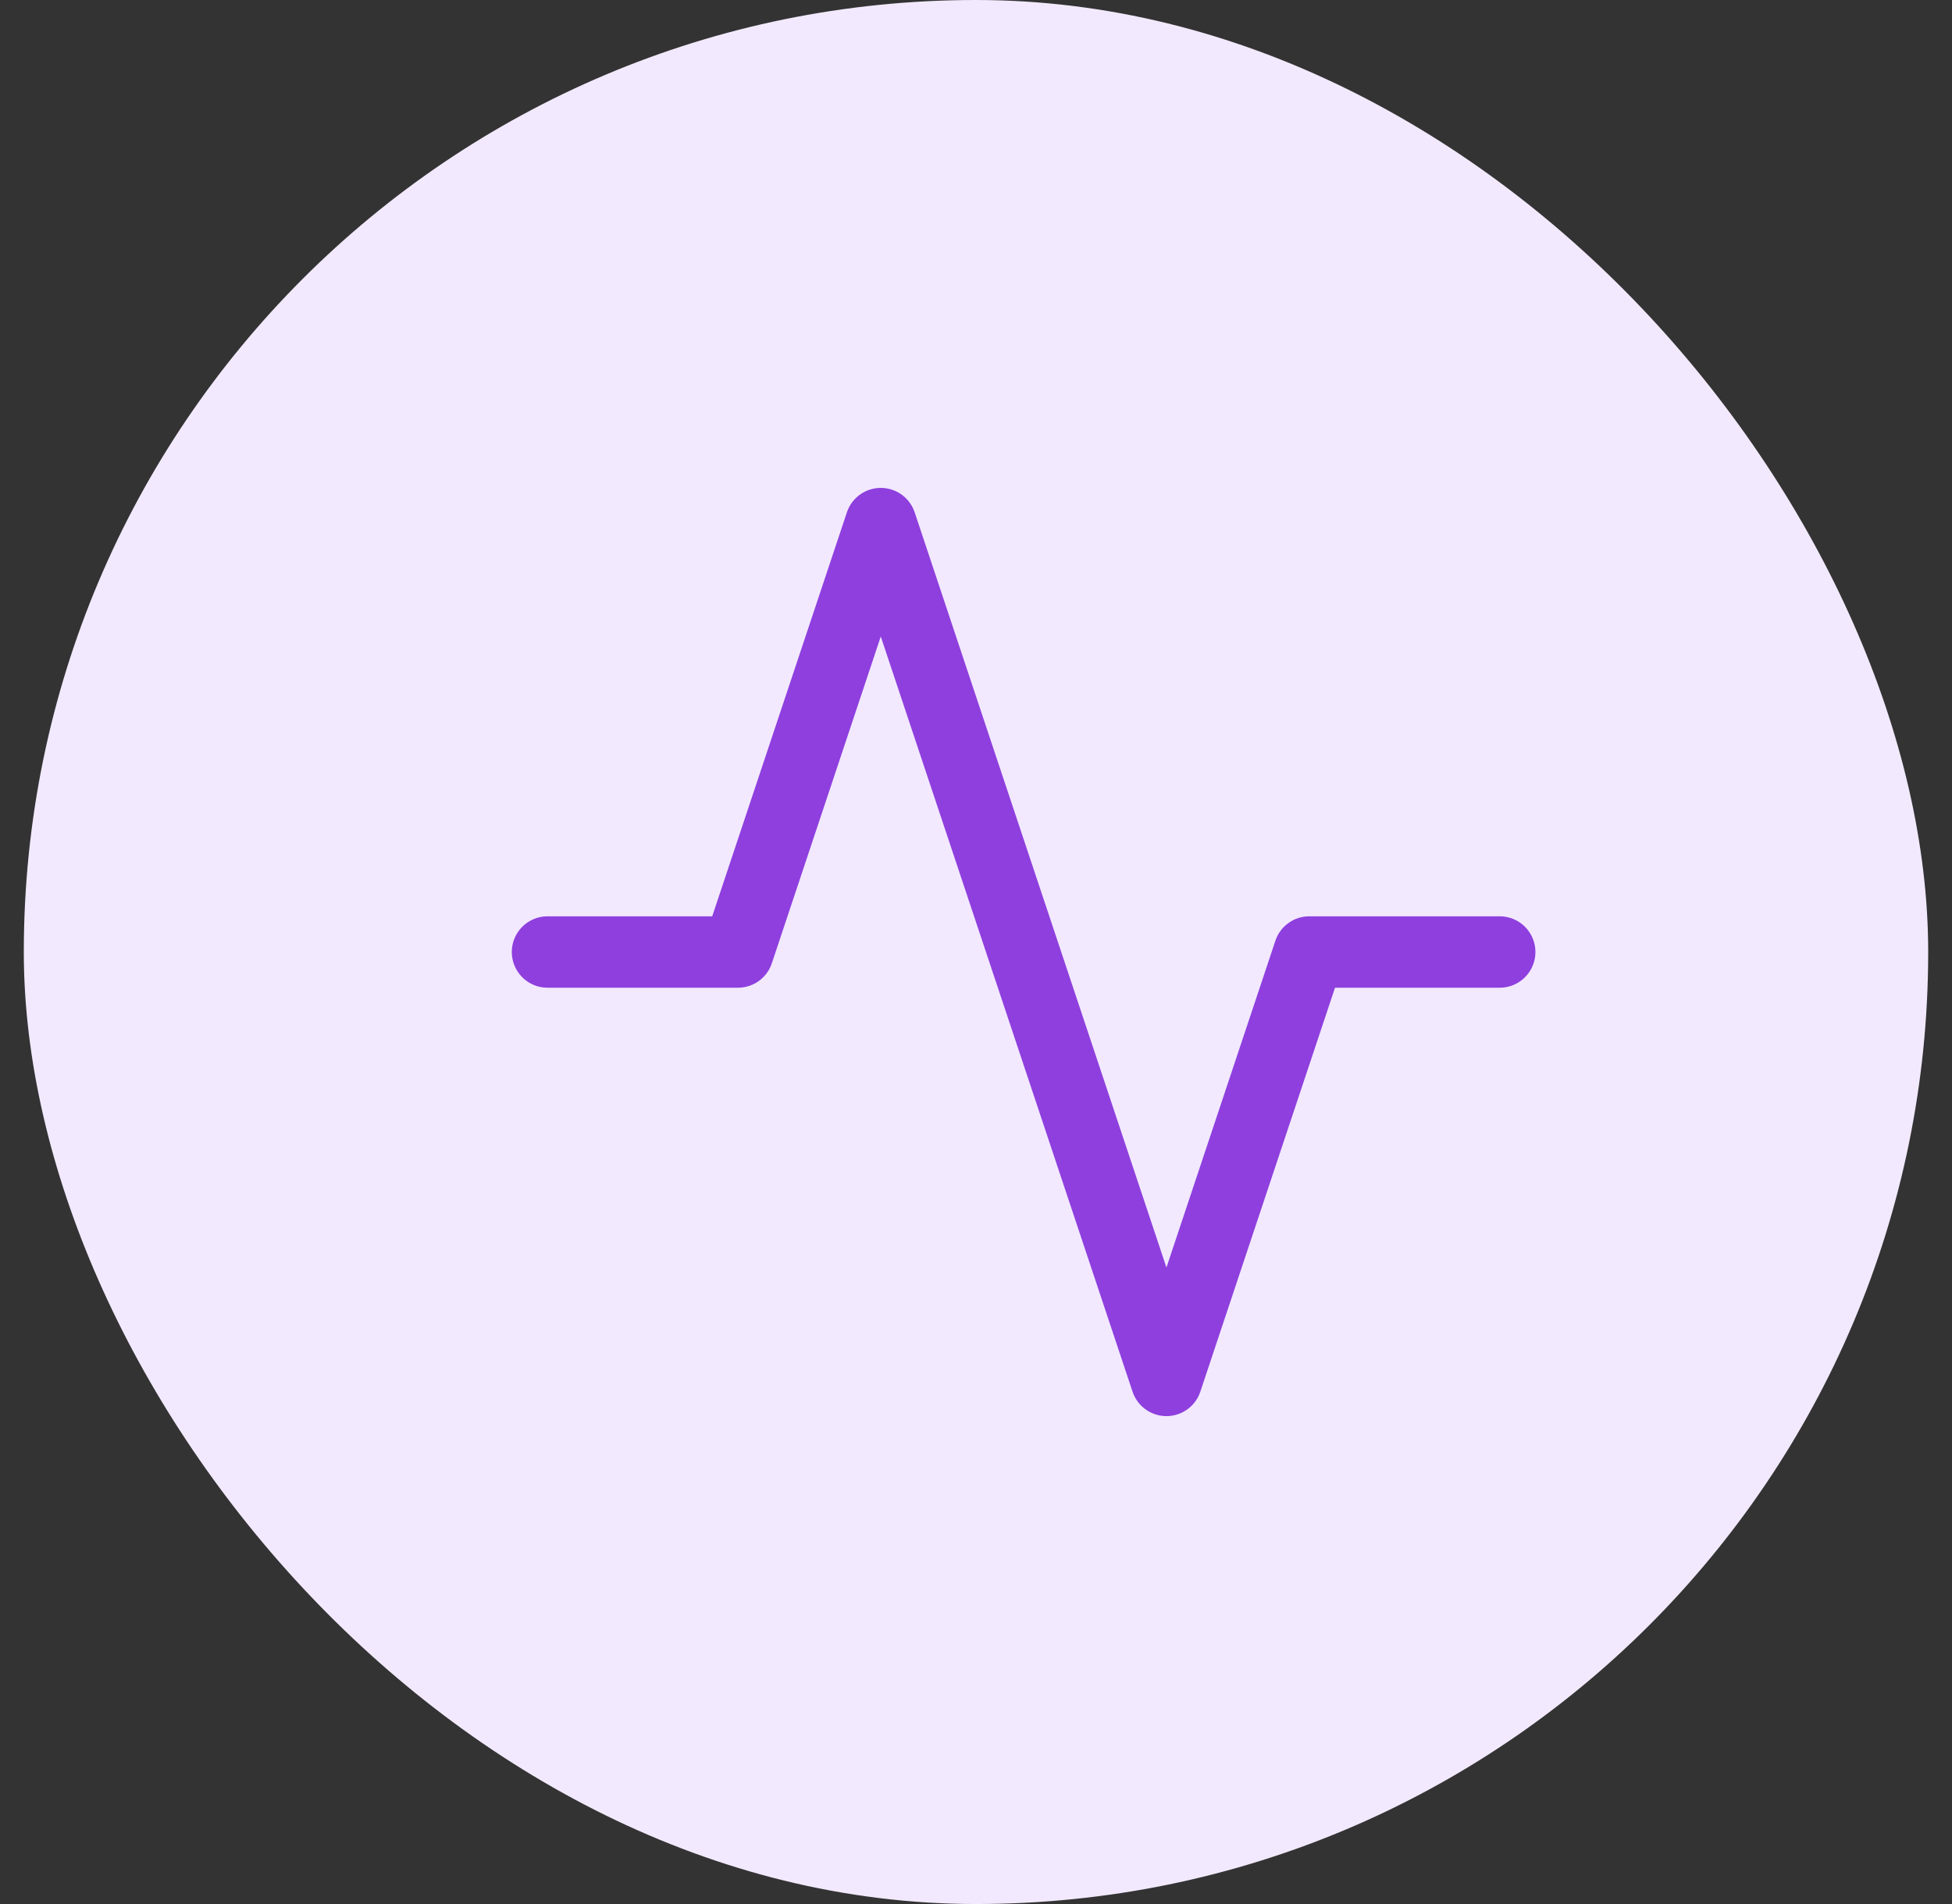 <svg width="41" height="40" viewBox="0 0 41 40" fill="none" xmlns="http://www.w3.org/2000/svg">
<rect x="0" y="0" width="41" height="40" fill="#333333" stroke="none"/>
<rect x="0.5" width="40" height="40" rx="20" fill="#F2E9FE"/>
<path d="M31.5 20H27.5L24.5 29L18.5 11L15.5 20H11.5" stroke="#8E3FDE" stroke-width="1.5" stroke-linecap="round" stroke-linejoin="round"/>
</svg>
